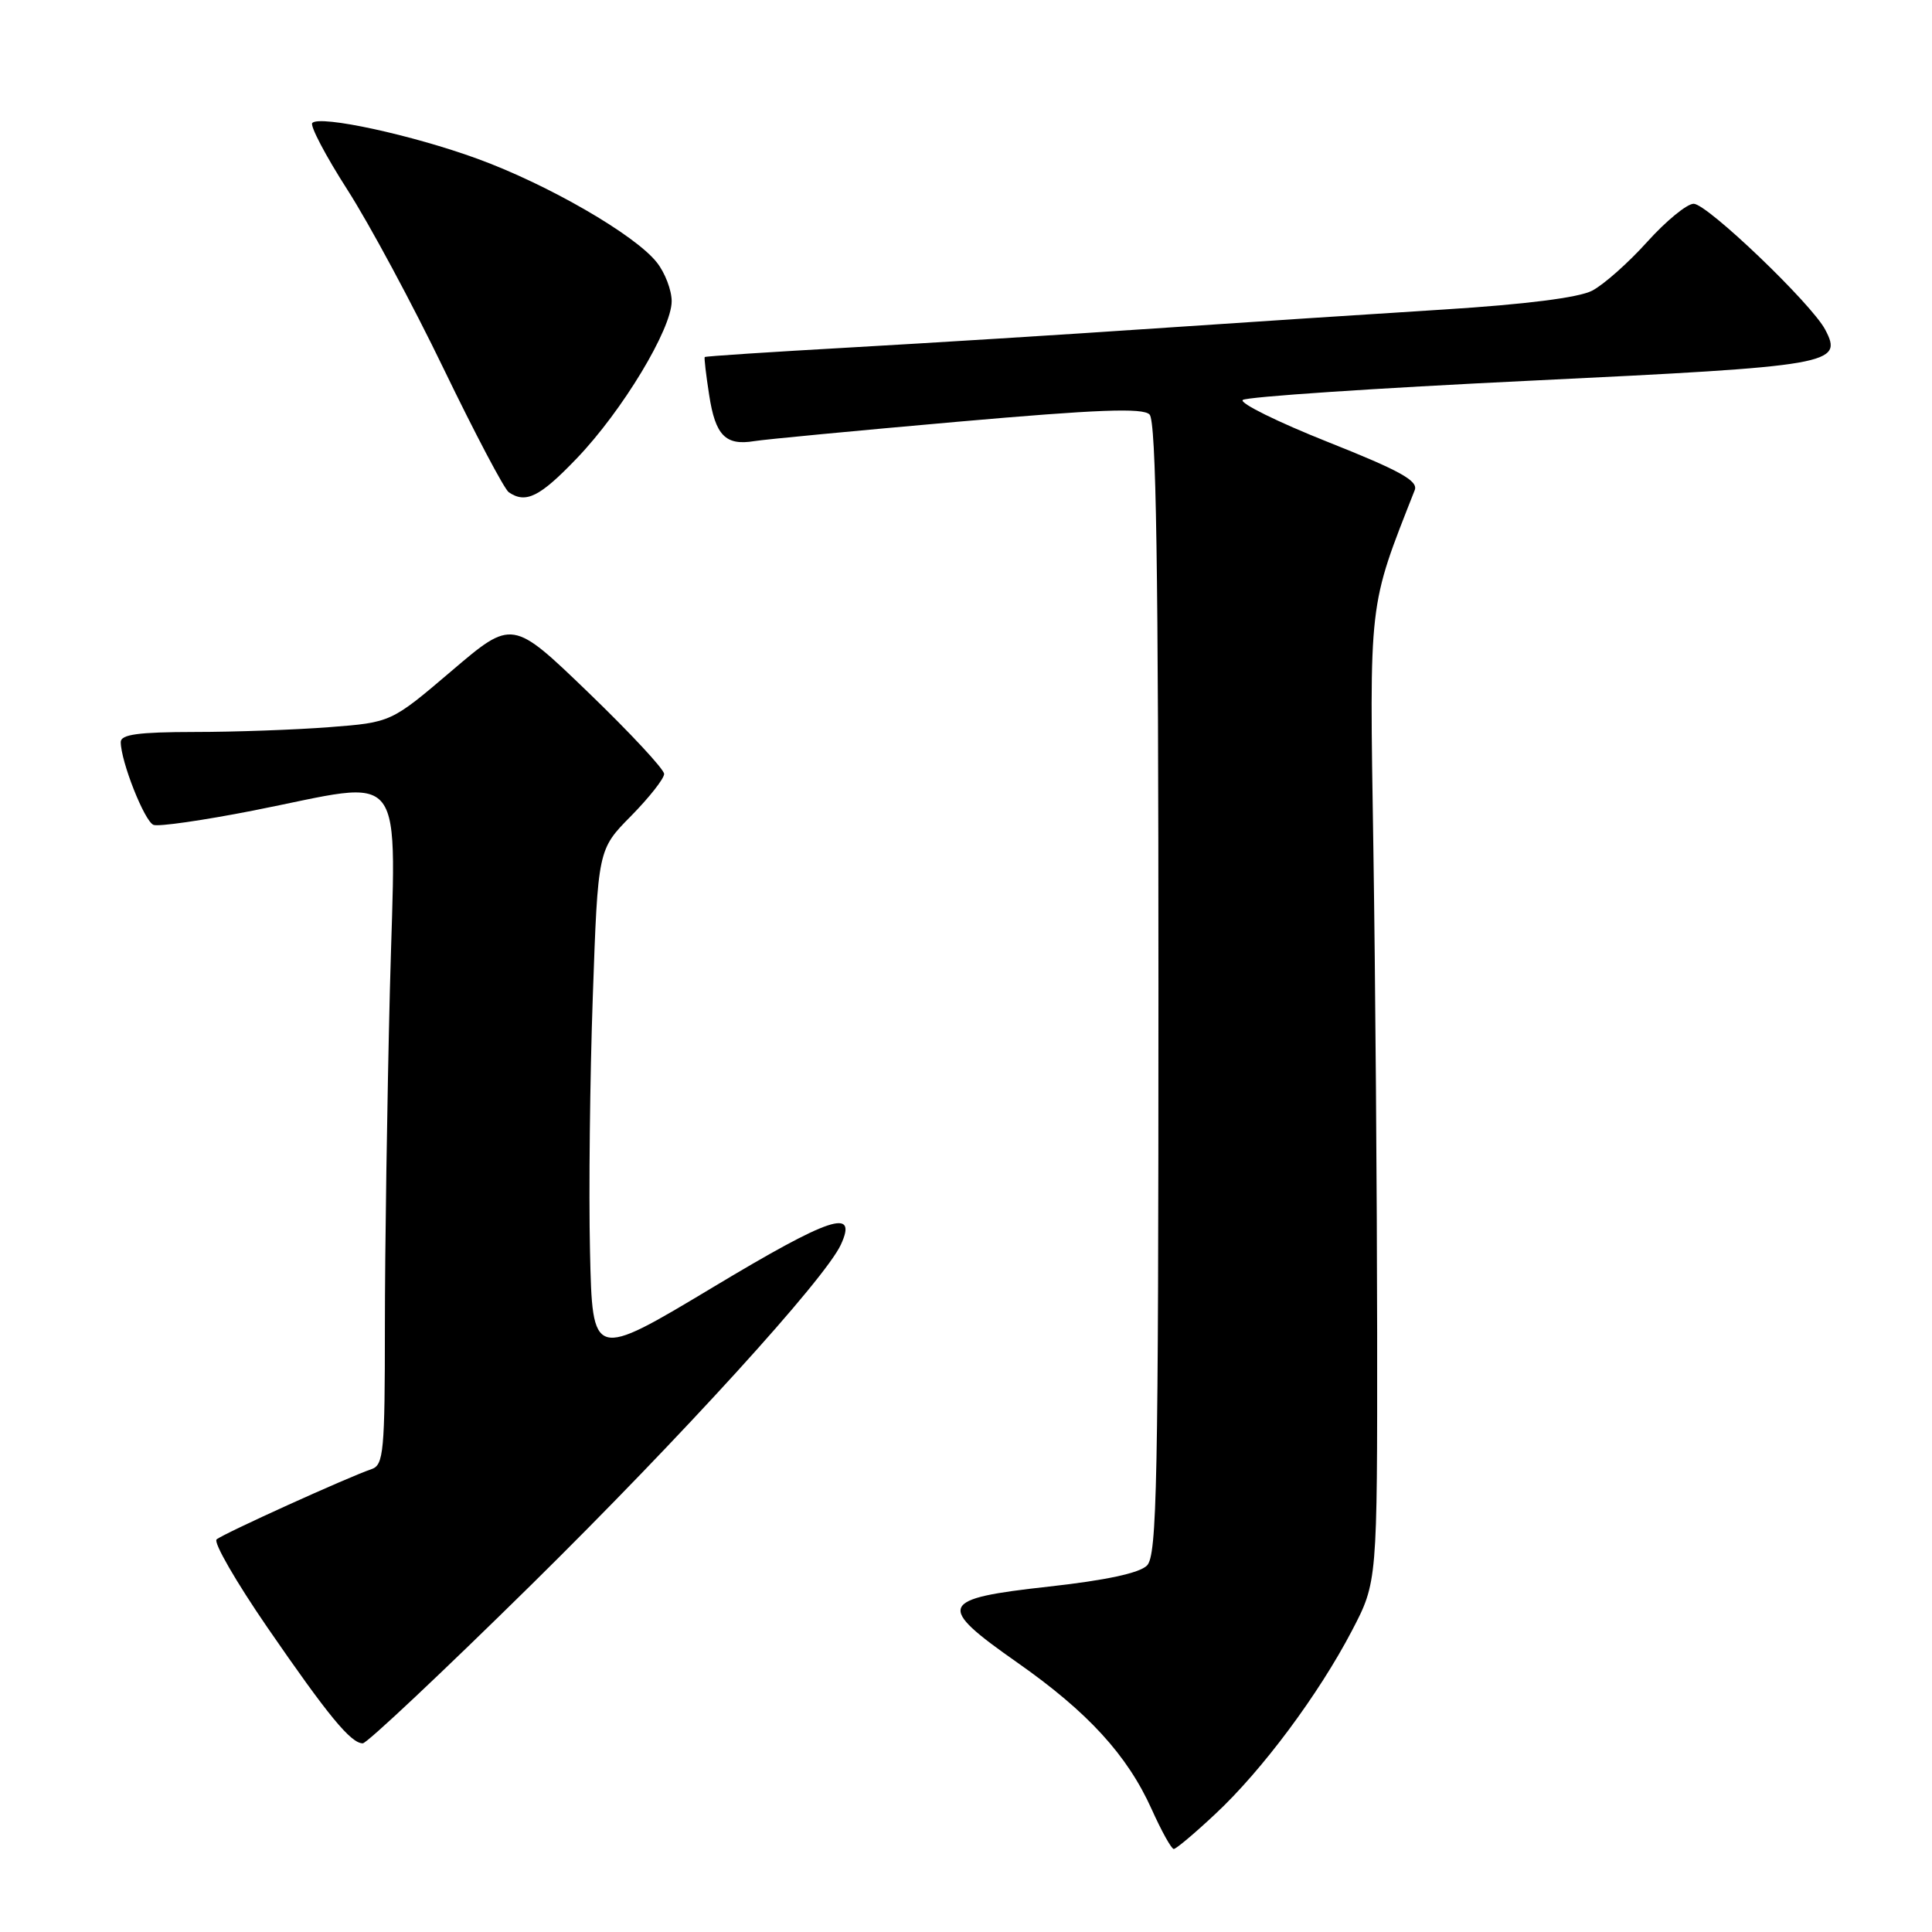 <?xml version="1.0" encoding="UTF-8" standalone="no"?>
<!DOCTYPE svg PUBLIC "-//W3C//DTD SVG 1.1//EN" "http://www.w3.org/Graphics/SVG/1.1/DTD/svg11.dtd" >
<svg xmlns="http://www.w3.org/2000/svg" xmlns:xlink="http://www.w3.org/1999/xlink" version="1.1" viewBox="0 0 256 256">
 <g >
 <path fill="currentColor"
d=" M 161.06 240.34 C 167.26 234.55 174.73 224.51 179.14 216.07 C 182.50 209.63 182.50 209.63 182.48 176.57 C 182.46 158.38 182.24 129.55 181.98 112.50 C 181.46 79.12 181.28 80.67 187.46 64.94 C 187.94 63.71 185.50 62.36 175.96 58.57 C 169.30 55.92 164.22 53.41 164.67 53.00 C 165.13 52.58 182.31 51.43 202.86 50.44 C 242.86 48.51 244.26 48.27 241.85 43.68 C 240.04 40.24 226.21 27.00 224.42 27.00 C 223.53 27.00 220.77 29.27 218.27 32.04 C 215.78 34.81 212.49 37.73 210.96 38.52 C 209.19 39.44 202.12 40.33 191.34 41.01 C 182.08 41.59 164.82 42.72 153.00 43.52 C 141.18 44.33 122.96 45.46 112.52 46.05 C 102.09 46.64 93.47 47.20 93.38 47.31 C 93.29 47.41 93.55 49.68 93.97 52.35 C 94.79 57.71 96.14 59.08 99.95 58.45 C 101.35 58.22 113.45 57.07 126.82 55.89 C 145.46 54.25 151.42 54.02 152.32 54.92 C 153.20 55.80 153.50 74.94 153.50 131.01 C 153.50 196.62 153.31 206.11 151.98 207.44 C 150.99 208.44 146.50 209.40 138.99 210.23 C 124.35 211.85 123.99 212.72 134.80 220.30 C 144.14 226.85 149.37 232.55 152.61 239.75 C 153.91 242.64 155.22 245.00 155.53 245.00 C 155.84 245.00 158.33 242.90 161.06 240.34 Z  M 70.43 209.96 C 90.35 190.33 109.30 169.51 111.42 164.92 C 113.69 160.00 110.05 161.21 94.45 170.58 C 78.50 180.15 78.50 180.15 78.18 165.83 C 78.00 157.95 78.17 142.74 78.55 132.03 C 79.23 112.56 79.23 112.56 83.62 108.12 C 86.03 105.67 88.00 103.17 88.00 102.55 C 88.00 101.93 83.47 97.07 77.94 91.74 C 67.88 82.05 67.88 82.05 59.86 88.88 C 51.83 95.72 51.83 95.72 43.67 96.35 C 39.17 96.70 31.11 96.99 25.75 96.99 C 18.34 97.00 16.00 97.32 16.00 98.32 C 16.00 100.88 19.15 108.84 20.34 109.30 C 21.00 109.56 26.94 108.70 33.52 107.41 C 54.31 103.32 52.43 100.84 51.66 131.25 C 51.30 145.69 51.00 165.73 51.00 175.78 C 51.00 192.30 50.83 194.12 49.25 194.66 C 46.12 195.72 29.52 203.25 28.70 203.98 C 28.26 204.38 31.29 209.62 35.42 215.63 C 43.48 227.34 46.49 231.00 48.07 231.00 C 48.62 231.00 58.68 221.53 70.43 209.96 Z  M 76.44 60.72 C 82.46 54.44 89.00 43.60 89.00 39.91 C 89.00 38.46 88.12 36.14 87.03 34.77 C 84.17 31.13 72.60 24.44 63.27 21.04 C 54.65 17.89 42.43 15.24 41.38 16.29 C 41.04 16.63 43.13 20.62 46.03 25.14 C 48.93 29.66 54.69 40.37 58.82 48.93 C 62.96 57.49 66.83 64.83 67.42 65.23 C 69.68 66.77 71.54 65.84 76.44 60.72 Z "/>
</g>
</svg>